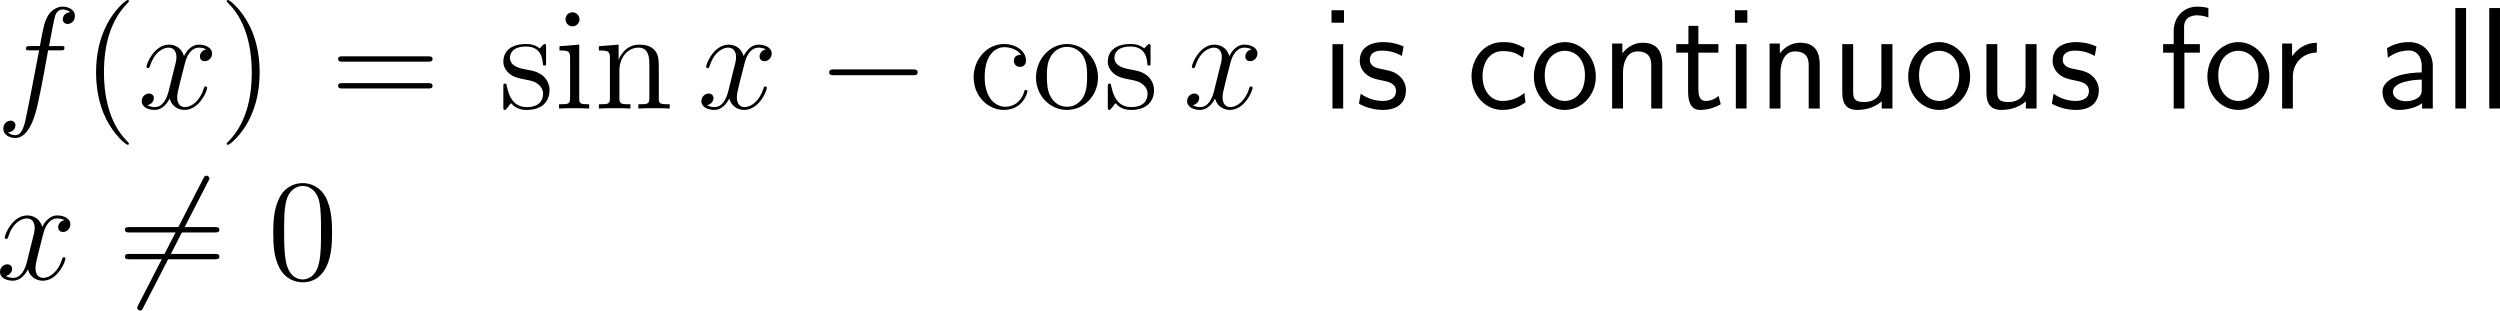 <?xml version="1.0" encoding="UTF-8"?>
<svg xmlns="http://www.w3.org/2000/svg" xmlns:xlink="http://www.w3.org/1999/xlink" width="309.576pt" height="38.455pt" viewBox="0 0 309.576 38.455" version="1.1">
<g id="surface1">
<path style=" stroke:none;fill-rule:nonzero;fill:rgb(0%,0%,0%);fill-opacity:1;" d="M 7.48 6.23 C 7.852 6.23 7.988 6.23 7.988 5.898 C 7.988 5.703 7.852 5.703 7.52 5.703 L 6.074 5.703 C 6.406 3.867 6.66 2.598 6.816 2.012 C 6.914 1.582 7.285 1.172 7.754 1.172 C 8.125 1.172 8.516 1.328 8.691 1.504 C 7.988 1.562 7.773 2.09 7.773 2.402 C 7.773 2.754 8.047 2.969 8.379 2.969 C 8.75 2.969 9.277 2.656 9.277 1.973 C 9.277 1.23 8.535 0.82 7.734 0.82 C 6.973 0.82 6.211 1.387 5.859 2.09 C 5.527 2.715 5.352 3.359 4.941 5.703 L 3.75 5.703 C 3.398 5.703 3.223 5.703 3.223 6.035 C 3.223 6.23 3.32 6.23 3.691 6.23 L 4.844 6.23 C 4.512 7.891 3.77 11.953 3.359 13.867 C 3.066 15.43 2.793 16.738 1.895 16.738 C 1.836 16.738 1.328 16.738 0.996 16.387 C 1.914 16.328 1.914 15.527 1.914 15.508 C 1.914 15.156 1.641 14.941 1.309 14.941 C 0.938 14.941 0.41 15.254 0.41 15.938 C 0.41 16.699 1.191 17.09 1.895 17.09 C 3.73 17.09 4.473 13.809 4.668 12.91 C 5 11.543 5.879 6.777 5.957 6.23 Z M 7.48 6.23 "/>
<path style=" stroke:none;fill-rule:nonzero;fill:rgb(0%,0%,0%);fill-opacity:1;" d="M 15.961 17.793 C 15.961 17.734 15.961 17.695 15.668 17.402 C 13.871 15.586 12.875 12.637 12.875 8.965 C 12.875 5.488 13.715 2.5 15.785 0.391 C 15.961 0.215 15.961 0.195 15.961 0.137 C 15.961 0.02 15.883 0 15.805 0 C 15.57 0 14.105 1.289 13.227 3.047 C 12.309 4.844 11.898 6.777 11.898 8.965 C 11.898 10.566 12.152 12.695 13.09 14.629 C 14.145 16.777 15.609 17.93 15.805 17.93 C 15.883 17.93 15.961 17.91 15.961 17.793 Z M 15.961 17.793 "/>
<path style=" stroke:none;fill-rule:nonzero;fill:rgb(0%,0%,0%);fill-opacity:1;" d="M 25.539 6.113 C 24.973 6.23 24.758 6.66 24.758 6.992 C 24.758 7.422 25.09 7.578 25.344 7.578 C 25.891 7.578 26.262 7.109 26.262 6.621 C 26.262 5.879 25.402 5.527 24.641 5.527 C 23.547 5.527 22.941 6.602 22.785 6.953 C 22.375 5.605 21.262 5.527 20.93 5.527 C 19.113 5.527 18.137 7.871 18.137 8.281 C 18.137 8.34 18.215 8.438 18.332 8.438 C 18.469 8.438 18.508 8.32 18.547 8.262 C 19.152 6.27 20.363 5.898 20.871 5.898 C 21.691 5.898 21.848 6.641 21.848 7.07 C 21.848 7.461 21.75 7.871 21.516 8.73 L 20.91 11.191 C 20.656 12.266 20.129 13.262 19.172 13.262 C 19.094 13.262 18.645 13.262 18.254 13.027 C 18.898 12.891 19.055 12.363 19.055 12.148 C 19.055 11.797 18.781 11.582 18.449 11.582 C 18.02 11.582 17.551 11.953 17.551 12.52 C 17.551 13.281 18.391 13.613 19.152 13.613 C 20.012 13.613 20.637 12.93 21.008 12.207 C 21.301 13.262 22.18 13.613 22.844 13.613 C 24.68 13.613 25.656 11.27 25.656 10.879 C 25.656 10.781 25.578 10.703 25.461 10.703 C 25.305 10.703 25.285 10.801 25.246 10.938 C 24.758 12.52 23.703 13.262 22.902 13.262 C 22.277 13.262 21.945 12.793 21.945 12.051 C 21.945 11.66 22.004 11.367 22.297 10.195 L 22.922 7.754 C 23.195 6.68 23.801 5.898 24.621 5.898 C 24.66 5.898 25.168 5.898 25.539 6.113 Z M 25.539 6.113 "/>
<path style=" stroke:none;fill-rule:nonzero;fill:rgb(0%,0%,0%);fill-opacity:1;" d="M 32.152 8.965 C 32.152 7.617 31.977 5.391 30.961 3.301 C 29.906 1.152 28.441 0 28.246 0 C 28.168 0 28.07 0.02 28.07 0.137 C 28.07 0.195 28.07 0.215 28.383 0.527 C 30.18 2.344 31.176 5.293 31.176 8.965 C 31.176 12.441 30.336 15.43 28.266 17.539 C 28.07 17.695 28.07 17.734 28.07 17.793 C 28.07 17.91 28.168 17.93 28.246 17.93 C 28.48 17.93 29.945 16.641 30.824 14.883 C 31.742 13.066 32.152 11.133 32.152 8.965 Z M 32.152 8.965 "/>
<path style=" stroke:none;fill-rule:nonzero;fill:rgb(0%,0%,0%);fill-opacity:1;" d="M 53 7.637 C 53.254 7.637 53.566 7.637 53.566 7.305 C 53.566 6.973 53.254 6.973 53 6.973 L 42.434 6.973 C 42.18 6.973 41.867 6.973 41.867 7.285 C 41.867 7.637 42.16 7.637 42.434 7.637 Z M 53 10.957 C 53.254 10.957 53.566 10.957 53.566 10.645 C 53.566 10.293 53.254 10.293 53 10.293 L 42.434 10.293 C 42.18 10.293 41.867 10.293 41.867 10.625 C 41.867 10.957 42.16 10.957 42.434 10.957 Z M 53 10.957 "/>
<path style=" stroke:none;fill-rule:nonzero;fill:rgb(0%,0%,0%);fill-opacity:1;" d="M 67.621 5.859 C 67.621 5.527 67.621 5.449 67.445 5.449 C 67.309 5.449 66.957 5.84 66.84 5.996 C 66.273 5.547 65.727 5.449 65.141 5.449 C 62.973 5.449 62.328 6.621 62.328 7.617 C 62.328 7.812 62.328 8.438 63.012 9.062 C 63.598 9.57 64.203 9.688 65.023 9.844 C 66 10.039 66.234 10.098 66.684 10.469 C 67.016 10.723 67.25 11.133 67.25 11.621 C 67.25 12.402 66.801 13.262 65.219 13.262 C 64.047 13.262 63.168 12.578 62.777 10.781 C 62.719 10.469 62.719 10.449 62.699 10.43 C 62.66 10.352 62.582 10.352 62.523 10.352 C 62.328 10.352 62.328 10.449 62.328 10.762 L 62.328 13.203 C 62.328 13.535 62.328 13.613 62.504 13.613 C 62.602 13.613 62.621 13.594 62.934 13.223 C 63.012 13.105 63.012 13.066 63.285 12.773 C 63.969 13.613 64.926 13.613 65.238 13.613 C 67.113 13.613 68.051 12.578 68.051 11.152 C 68.051 10.195 67.465 9.609 67.309 9.453 C 66.664 8.906 66.176 8.789 64.984 8.574 C 64.457 8.477 63.148 8.223 63.148 7.148 C 63.148 6.582 63.52 5.762 65.141 5.762 C 67.094 5.762 67.191 7.422 67.23 7.988 C 67.25 8.125 67.367 8.125 67.426 8.125 C 67.621 8.125 67.621 8.047 67.621 7.715 Z M 67.621 5.859 "/>
<path style=" stroke:none;fill-rule:nonzero;fill:rgb(0%,0%,0%);fill-opacity:1;" d="M 71.766 2.402 C 71.766 1.934 71.375 1.523 70.887 1.523 C 70.418 1.523 70.027 1.895 70.027 2.383 C 70.027 2.91 70.457 3.262 70.887 3.262 C 71.434 3.262 71.766 2.793 71.766 2.402 Z M 69.285 5.723 L 69.285 6.25 C 70.438 6.25 70.594 6.348 70.594 7.227 L 70.594 12.109 C 70.594 12.91 70.398 12.91 69.227 12.91 L 69.227 13.438 C 69.734 13.398 70.594 13.398 71.121 13.398 C 71.316 13.398 72.352 13.398 72.957 13.438 L 72.957 12.91 C 71.805 12.91 71.727 12.832 71.727 12.129 L 71.727 5.527 Z M 69.285 5.723 "/>
<path style=" stroke:none;fill-rule:nonzero;fill:rgb(0%,0%,0%);fill-opacity:1;" d="M 81.582 9.082 C 81.582 7.422 81.582 6.914 81.152 6.328 C 80.645 5.645 79.805 5.527 79.18 5.527 C 77.441 5.527 76.758 7.012 76.621 7.383 L 76.602 7.383 L 76.602 5.527 L 74.16 5.723 L 74.16 6.25 C 75.391 6.25 75.527 6.367 75.527 7.246 L 75.527 12.109 C 75.527 12.91 75.332 12.91 74.16 12.91 L 74.16 13.438 C 74.629 13.398 75.605 13.398 76.113 13.398 C 76.621 13.398 77.598 13.398 78.066 13.438 L 78.066 12.91 C 76.914 12.91 76.699 12.91 76.699 12.109 L 76.699 8.77 C 76.699 6.895 77.93 5.898 79.043 5.898 C 80.156 5.898 80.41 6.797 80.41 7.891 L 80.41 12.109 C 80.41 12.91 80.215 12.91 79.043 12.91 L 79.043 13.438 C 79.512 13.398 80.488 13.398 80.977 13.398 C 81.504 13.398 82.461 13.398 82.93 13.438 L 82.93 12.91 C 82.031 12.91 81.582 12.91 81.582 12.383 Z M 81.582 9.082 "/>
<path style=" stroke:none;fill-rule:nonzero;fill:rgb(0%,0%,0%);fill-opacity:1;" d="M 94.84 6.113 C 94.273 6.23 94.059 6.66 94.059 6.992 C 94.059 7.422 94.391 7.578 94.645 7.578 C 95.191 7.578 95.562 7.109 95.562 6.621 C 95.562 5.879 94.703 5.527 93.941 5.527 C 92.848 5.527 92.242 6.602 92.086 6.953 C 91.676 5.605 90.562 5.527 90.23 5.527 C 88.414 5.527 87.438 7.871 87.438 8.281 C 87.438 8.34 87.516 8.438 87.633 8.438 C 87.77 8.438 87.809 8.32 87.848 8.262 C 88.453 6.27 89.664 5.898 90.172 5.898 C 90.992 5.898 91.148 6.641 91.148 7.07 C 91.148 7.461 91.051 7.871 90.816 8.73 L 90.211 11.191 C 89.957 12.266 89.43 13.262 88.473 13.262 C 88.395 13.262 87.945 13.262 87.555 13.027 C 88.199 12.891 88.355 12.363 88.355 12.148 C 88.355 11.797 88.082 11.582 87.75 11.582 C 87.32 11.582 86.852 11.953 86.852 12.52 C 86.852 13.281 87.691 13.613 88.453 13.613 C 89.312 13.613 89.938 12.93 90.309 12.207 C 90.602 13.262 91.48 13.613 92.145 13.613 C 93.98 13.613 94.957 11.27 94.957 10.879 C 94.957 10.781 94.879 10.703 94.762 10.703 C 94.605 10.703 94.586 10.801 94.547 10.938 C 94.059 12.52 93.004 13.262 92.203 13.262 C 91.578 13.262 91.246 12.793 91.246 12.051 C 91.246 11.66 91.305 11.367 91.598 10.195 L 92.223 7.754 C 92.496 6.68 93.102 5.898 93.922 5.898 C 93.961 5.898 94.469 5.898 94.84 6.113 Z M 94.84 6.113 "/>
<path style=" stroke:none;fill-rule:nonzero;fill:rgb(0%,0%,0%);fill-opacity:1;" d="M 113.008 9.316 C 113.32 9.316 113.633 9.316 113.633 8.965 C 113.633 8.594 113.32 8.594 113.008 8.594 L 103.301 8.594 C 103.008 8.594 102.676 8.594 102.676 8.965 C 102.676 9.316 103.008 9.316 103.301 9.316 Z M 113.008 9.316 "/>
<path style=" stroke:none;fill-rule:nonzero;fill:rgb(0%,0%,0%);fill-opacity:1;" d="M 126.426 6.797 C 126.211 6.797 125.547 6.797 125.547 7.539 C 125.547 7.969 125.859 8.281 126.289 8.281 C 126.699 8.281 127.051 8.027 127.051 7.5 C 127.051 6.309 125.781 5.449 124.336 5.449 C 122.246 5.449 120.566 7.305 120.566 9.57 C 120.566 11.855 122.285 13.613 124.316 13.613 C 126.68 13.613 127.227 11.465 127.227 11.309 C 127.227 11.133 127.09 11.133 127.051 11.133 C 126.875 11.133 126.855 11.191 126.816 11.406 C 126.406 12.676 125.449 13.223 124.473 13.223 C 123.379 13.223 121.934 12.266 121.934 9.551 C 121.934 6.562 123.457 5.84 124.355 5.84 C 125.039 5.84 126.016 6.113 126.426 6.797 Z M 126.426 6.797 "/>
<path style=" stroke:none;fill-rule:nonzero;fill:rgb(0%,0%,0%);fill-opacity:1;" d="M 135.965 9.609 C 135.965 7.285 134.207 5.449 132.137 5.449 C 129.988 5.449 128.289 7.344 128.289 9.609 C 128.289 11.895 130.066 13.613 132.117 13.613 C 134.227 13.613 135.965 11.855 135.965 9.609 Z M 132.137 13.223 C 131.473 13.223 130.672 12.93 130.145 12.051 C 129.656 11.25 129.637 10.195 129.637 9.434 C 129.637 8.75 129.637 7.656 130.203 6.855 C 130.691 6.094 131.492 5.801 132.117 5.801 C 132.82 5.801 133.562 6.113 134.051 6.816 C 134.617 7.637 134.617 8.77 134.617 9.434 C 134.617 10.059 134.617 11.172 134.148 12.012 C 133.641 12.891 132.82 13.223 132.137 13.223 Z M 132.137 13.223 "/>
<path style=" stroke:none;fill-rule:nonzero;fill:rgb(0%,0%,0%);fill-opacity:1;" d="M 142.473 5.859 C 142.473 5.527 142.473 5.449 142.297 5.449 C 142.16 5.449 141.809 5.84 141.691 5.996 C 141.125 5.547 140.578 5.449 139.992 5.449 C 137.824 5.449 137.18 6.621 137.18 7.617 C 137.18 7.812 137.18 8.438 137.863 9.062 C 138.449 9.57 139.055 9.688 139.875 9.844 C 140.852 10.039 141.086 10.098 141.535 10.469 C 141.867 10.723 142.102 11.133 142.102 11.621 C 142.102 12.402 141.652 13.262 140.07 13.262 C 138.898 13.262 138.02 12.578 137.629 10.781 C 137.57 10.469 137.57 10.449 137.551 10.43 C 137.512 10.352 137.434 10.352 137.375 10.352 C 137.18 10.352 137.18 10.449 137.18 10.762 L 137.18 13.203 C 137.18 13.535 137.18 13.613 137.355 13.613 C 137.453 13.613 137.473 13.594 137.785 13.223 C 137.863 13.105 137.863 13.066 138.137 12.773 C 138.82 13.613 139.777 13.613 140.09 13.613 C 141.965 13.613 142.902 12.578 142.902 11.152 C 142.902 10.195 142.316 9.609 142.16 9.453 C 141.516 8.906 141.027 8.789 139.836 8.574 C 139.309 8.477 138 8.223 138 7.148 C 138 6.582 138.371 5.762 139.992 5.762 C 141.945 5.762 142.043 7.422 142.082 7.988 C 142.102 8.125 142.219 8.125 142.277 8.125 C 142.473 8.125 142.473 8.047 142.473 7.715 Z M 142.473 5.859 "/>
<path style=" stroke:none;fill-rule:nonzero;fill:rgb(0%,0%,0%);fill-opacity:1;" d="M 154.988 6.113 C 154.422 6.23 154.207 6.66 154.207 6.992 C 154.207 7.422 154.539 7.578 154.793 7.578 C 155.34 7.578 155.711 7.109 155.711 6.621 C 155.711 5.879 154.852 5.527 154.09 5.527 C 152.996 5.527 152.391 6.602 152.234 6.953 C 151.824 5.605 150.711 5.527 150.379 5.527 C 148.562 5.527 147.586 7.871 147.586 8.281 C 147.586 8.34 147.664 8.438 147.781 8.438 C 147.918 8.438 147.957 8.32 147.996 8.262 C 148.602 6.27 149.812 5.898 150.32 5.898 C 151.141 5.898 151.297 6.641 151.297 7.07 C 151.297 7.461 151.199 7.871 150.965 8.73 L 150.359 11.191 C 150.105 12.266 149.578 13.262 148.621 13.262 C 148.543 13.262 148.094 13.262 147.703 13.027 C 148.348 12.891 148.504 12.363 148.504 12.148 C 148.504 11.797 148.23 11.582 147.898 11.582 C 147.469 11.582 147 11.953 147 12.52 C 147 13.281 147.84 13.613 148.602 13.613 C 149.461 13.613 150.086 12.93 150.457 12.207 C 150.75 13.262 151.629 13.613 152.293 13.613 C 154.129 13.613 155.105 11.27 155.105 10.879 C 155.105 10.781 155.027 10.703 154.91 10.703 C 154.754 10.703 154.734 10.801 154.695 10.938 C 154.207 12.52 153.152 13.262 152.352 13.262 C 151.727 13.262 151.395 12.793 151.395 12.051 C 151.395 11.66 151.453 11.367 151.746 10.195 L 152.371 7.754 C 152.645 6.68 153.25 5.898 154.07 5.898 C 154.109 5.898 154.617 5.898 154.988 6.113 Z M 154.988 6.113 "/>
<path style=" stroke:none;fill-rule:nonzero;fill:rgb(0%,0%,0%);fill-opacity:1;" d="M 166.426 1.27 L 164.883 1.27 L 164.883 2.812 L 166.426 2.812 Z M 166.328 5.469 L 165 5.469 L 165 13.438 L 166.328 13.438 Z M 166.328 5.469 "/>
<path style=" stroke:none;fill-rule:nonzero;fill:rgb(0%,0%,0%);fill-opacity:1;" d="M 173.809 5.762 C 172.676 5.234 171.699 5.215 171.289 5.215 C 170.879 5.215 168.379 5.215 168.379 7.539 C 168.379 8.32 168.809 8.867 169.082 9.121 C 169.727 9.668 170.176 9.766 171.23 9.98 C 171.836 10.098 172.871 10.312 172.871 11.27 C 172.871 12.5 171.465 12.5 171.211 12.5 C 170.508 12.5 169.453 12.305 168.496 11.602 L 168.281 12.832 C 168.359 12.891 169.59 13.613 171.23 13.613 C 173.555 13.613 174.102 12.227 174.102 11.152 C 174.102 10.254 173.555 9.668 173.477 9.59 C 172.812 8.906 172.266 8.789 171.191 8.574 C 170.527 8.457 169.629 8.281 169.629 7.383 C 169.629 6.27 170.879 6.27 171.113 6.27 C 172.051 6.27 172.812 6.484 173.594 6.934 Z M 173.809 5.762 "/>
<path style=" stroke:none;fill-rule:nonzero;fill:rgb(0%,0%,0%);fill-opacity:1;" d="M 188.781 11.504 C 187.961 12.168 187.043 12.5 186.047 12.5 C 184.543 12.5 183.586 11.172 183.586 9.434 C 183.586 7.949 184.309 6.328 186.086 6.328 C 187.297 6.328 187.805 6.602 188.566 7.129 L 188.781 5.957 C 187.746 5.352 187.16 5.215 186.086 5.215 C 183.625 5.215 182.219 7.402 182.219 9.434 C 182.219 11.738 183.879 13.613 186.027 13.613 C 186.906 13.613 187.902 13.398 188.898 12.676 C 188.898 12.637 188.84 12.07 188.82 12.012 Z M 188.781 11.504 "/>
<path style=" stroke:none;fill-rule:nonzero;fill:rgb(0%,0%,0%);fill-opacity:1;" d="M 197.613 9.492 C 197.613 7.07 195.836 5.215 193.785 5.215 C 191.676 5.215 189.938 7.109 189.938 9.492 C 189.938 11.836 191.715 13.613 193.766 13.613 C 195.875 13.613 197.613 11.797 197.613 9.492 Z M 193.785 12.5 C 192.496 12.5 191.285 11.426 191.285 9.316 C 191.285 7.148 192.633 6.289 193.766 6.289 C 194.996 6.289 196.266 7.207 196.266 9.316 C 196.266 11.523 194.977 12.5 193.785 12.5 Z M 193.785 12.5 "/>
<path style=" stroke:none;fill-rule:nonzero;fill:rgb(0%,0%,0%);fill-opacity:1;" d="M 205.84 8.047 C 205.84 6.953 205.605 5.293 203.438 5.293 C 202.441 5.293 201.582 5.742 200.898 6.602 L 200.898 5.391 L 199.629 5.391 L 199.629 13.438 L 200.977 13.438 L 200.977 8.965 C 200.977 7.871 201.406 6.367 202.754 6.367 C 204.434 6.367 204.473 7.539 204.473 8.164 L 204.473 13.438 L 205.84 13.438 Z M 205.84 8.047 "/>
<path style=" stroke:none;fill-rule:nonzero;fill:rgb(0%,0%,0%);fill-opacity:1;" d="M 210.309 6.523 L 212.789 6.523 L 212.789 5.469 L 210.309 5.469 L 210.309 3.203 L 209.078 3.203 L 209.078 5.469 L 207.574 5.469 L 207.574 6.523 L 209.039 6.523 L 209.039 11.348 C 209.039 12.383 209.273 13.613 210.504 13.613 C 211.715 13.613 212.535 13.203 213.082 12.91 L 212.809 11.875 C 212.184 12.441 211.52 12.5 211.207 12.5 C 210.406 12.5 210.309 11.66 210.309 11.035 Z M 210.309 6.523 "/>
<path style=" stroke:none;fill-rule:nonzero;fill:rgb(0%,0%,0%);fill-opacity:1;" d="M 216.375 1.27 L 214.832 1.27 L 214.832 2.812 L 216.375 2.812 Z M 216.277 5.469 L 214.949 5.469 L 214.949 13.438 L 216.277 13.438 Z M 216.277 5.469 "/>
<path style=" stroke:none;fill-rule:nonzero;fill:rgb(0%,0%,0%);fill-opacity:1;" d="M 225.34 8.047 C 225.34 6.953 225.105 5.293 222.938 5.293 C 221.941 5.293 221.082 5.742 220.398 6.602 L 220.398 5.391 L 219.129 5.391 L 219.129 13.438 L 220.477 13.438 L 220.477 8.965 C 220.477 7.871 220.906 6.367 222.254 6.367 C 223.934 6.367 223.973 7.539 223.973 8.164 L 223.973 13.438 L 225.34 13.438 Z M 225.34 8.047 "/>
<path style=" stroke:none;fill-rule:nonzero;fill:rgb(0%,0%,0%);fill-opacity:1;" d="M 234.34 5.469 L 232.973 5.469 L 232.973 10.605 C 232.973 11.973 232.035 12.637 230.863 12.637 C 229.613 12.637 229.477 12.168 229.477 11.367 L 229.477 5.469 L 228.129 5.469 L 228.129 11.445 C 228.129 12.734 228.539 13.613 230.004 13.613 C 230.512 13.613 231.918 13.535 233.012 12.539 L 233.012 13.438 L 234.34 13.438 Z M 234.34 5.469 "/>
<path style=" stroke:none;fill-rule:nonzero;fill:rgb(0%,0%,0%);fill-opacity:1;" d="M 243.965 9.492 C 243.965 7.07 242.188 5.215 240.137 5.215 C 238.027 5.215 236.289 7.109 236.289 9.492 C 236.289 11.836 238.066 13.613 240.117 13.613 C 242.227 13.613 243.965 11.797 243.965 9.492 Z M 240.137 12.5 C 238.848 12.5 237.637 11.426 237.637 9.316 C 237.637 7.148 238.984 6.289 240.117 6.289 C 241.348 6.289 242.617 7.207 242.617 9.316 C 242.617 11.523 241.328 12.5 240.137 12.5 Z M 240.137 12.5 "/>
<path style=" stroke:none;fill-rule:nonzero;fill:rgb(0%,0%,0%);fill-opacity:1;" d="M 252.191 5.469 L 250.824 5.469 L 250.824 10.605 C 250.824 11.973 249.887 12.637 248.715 12.637 C 247.465 12.637 247.328 12.168 247.328 11.367 L 247.328 5.469 L 245.98 5.469 L 245.98 11.445 C 245.98 12.734 246.391 13.613 247.855 13.613 C 248.363 13.613 249.77 13.535 250.863 12.539 L 250.863 13.438 L 252.191 13.438 Z M 252.191 5.469 "/>
<path style=" stroke:none;fill-rule:nonzero;fill:rgb(0%,0%,0%);fill-opacity:1;" d="M 259.609 5.762 C 258.477 5.234 257.5 5.215 257.09 5.215 C 256.68 5.215 254.18 5.215 254.18 7.539 C 254.18 8.32 254.609 8.867 254.883 9.121 C 255.527 9.668 255.977 9.766 257.031 9.98 C 257.637 10.098 258.672 10.312 258.672 11.27 C 258.672 12.5 257.266 12.5 257.012 12.5 C 256.309 12.5 255.254 12.305 254.297 11.602 L 254.082 12.832 C 254.16 12.891 255.391 13.613 257.031 13.613 C 259.355 13.613 259.902 12.227 259.902 11.152 C 259.902 10.254 259.355 9.668 259.277 9.59 C 258.613 8.906 258.066 8.789 256.992 8.574 C 256.328 8.457 255.43 8.281 255.43 7.383 C 255.43 6.27 256.68 6.27 256.914 6.27 C 257.852 6.27 258.613 6.484 259.395 6.934 Z M 259.609 5.762 "/>
<path style=" stroke:none;fill-rule:nonzero;fill:rgb(0%,0%,0%);fill-opacity:1;" d="M 270.496 6.523 L 272.41 6.523 L 272.41 5.469 L 270.457 5.469 L 270.457 3.32 C 270.457 2.109 271.473 1.895 272.078 1.895 C 272.703 1.895 273.25 2.09 273.465 2.168 L 273.465 0.996 C 273.348 0.957 272.742 0.82 272.098 0.82 C 270.379 0.82 269.168 2.129 269.168 3.867 L 269.168 5.469 L 267.859 5.469 L 267.859 6.523 L 269.168 6.523 L 269.168 13.438 L 270.496 13.438 Z M 270.496 6.523 "/>
<path style=" stroke:none;fill-rule:nonzero;fill:rgb(0%,0%,0%);fill-opacity:1;" d="M 281.016 9.492 C 281.016 7.07 279.238 5.215 277.188 5.215 C 275.078 5.215 273.34 7.109 273.34 9.492 C 273.34 11.836 275.117 13.613 277.168 13.613 C 279.277 13.613 281.016 11.797 281.016 9.492 Z M 277.188 12.5 C 275.898 12.5 274.688 11.426 274.688 9.316 C 274.688 7.148 276.035 6.289 277.168 6.289 C 278.398 6.289 279.668 7.207 279.668 9.316 C 279.668 11.523 278.379 12.5 277.188 12.5 Z M 277.188 12.5 "/>
<path style=" stroke:none;fill-rule:nonzero;fill:rgb(0%,0%,0%);fill-opacity:1;" d="M 283.926 9.512 C 283.926 7.695 285.273 6.523 286.895 6.504 L 286.895 5.293 C 285.254 5.312 284.316 6.27 283.828 6.973 L 283.828 5.391 L 282.598 5.391 L 282.598 13.438 L 283.926 13.438 Z M 283.926 9.512 "/>
<path style=" stroke:none;fill-rule:nonzero;fill:rgb(0%,0%,0%);fill-opacity:1;" d="M 301.254 8.184 C 301.254 6.465 300.023 5.215 298.344 5.215 C 297.27 5.215 296.469 5.449 295.59 5.957 L 295.688 7.148 C 296.488 6.562 297.309 6.25 298.344 6.25 C 299.164 6.25 299.887 6.914 299.887 8.223 L 299.887 8.965 C 299.086 8.984 298.012 9.043 296.938 9.395 C 295.727 9.824 295.023 10.488 295.023 11.367 C 295.023 12.168 295.492 13.613 297.016 13.613 C 298.012 13.613 299.262 13.32 299.926 12.773 L 299.926 13.438 L 301.254 13.438 Z M 299.887 11.035 C 299.887 11.387 299.887 11.816 299.301 12.188 C 298.812 12.48 298.207 12.539 297.934 12.539 C 296.977 12.539 296.312 12.012 296.312 11.367 C 296.312 10.137 298.793 9.863 299.887 9.863 Z M 299.887 11.035 "/>
<path style=" stroke:none;fill-rule:nonzero;fill:rgb(0%,0%,0%);fill-opacity:1;" d="M 305.375 0.996 L 304.047 0.996 L 304.047 13.438 L 305.375 13.438 Z M 305.375 0.996 "/>
<path style=" stroke:none;fill-rule:nonzero;fill:rgb(0%,0%,0%);fill-opacity:1;" d="M 309.574 0.996 L 308.246 0.996 L 308.246 13.438 L 309.574 13.438 Z M 309.574 0.996 "/>
<path style=" stroke:none;fill-rule:nonzero;fill:rgb(0%,0%,0%);fill-opacity:1;" d="M 7.988 27.262 C 7.422 27.379 7.207 27.809 7.207 28.141 C 7.207 28.57 7.539 28.727 7.793 28.727 C 8.34 28.727 8.711 28.258 8.711 27.77 C 8.711 27.027 7.852 26.676 7.09 26.676 C 5.996 26.676 5.391 27.75 5.234 28.102 C 4.824 26.754 3.711 26.676 3.379 26.676 C 1.562 26.676 0.586 29.02 0.586 29.43 C 0.586 29.488 0.664 29.586 0.781 29.586 C 0.918 29.586 0.957 29.469 0.996 29.41 C 1.602 27.418 2.812 27.047 3.32 27.047 C 4.141 27.047 4.297 27.789 4.297 28.219 C 4.297 28.609 4.199 29.02 3.965 29.879 L 3.359 32.34 C 3.105 33.414 2.578 34.41 1.621 34.41 C 1.543 34.41 1.094 34.41 0.703 34.176 C 1.348 34.039 1.504 33.512 1.504 33.297 C 1.504 32.945 1.23 32.73 0.898 32.73 C 0.469 32.73 0 33.102 0 33.668 C 0 34.43 0.84 34.762 1.602 34.762 C 2.461 34.762 3.086 34.078 3.457 33.355 C 3.75 34.41 4.629 34.762 5.293 34.762 C 7.129 34.762 8.105 32.418 8.105 32.027 C 8.105 31.93 8.027 31.852 7.91 31.852 C 7.754 31.852 7.734 31.949 7.695 32.086 C 7.207 33.668 6.152 34.41 5.352 34.41 C 4.727 34.41 4.395 33.941 4.395 33.199 C 4.395 32.809 4.453 32.516 4.746 31.344 L 5.371 28.902 C 5.645 27.828 6.25 27.047 7.07 27.047 C 7.109 27.047 7.617 27.047 7.988 27.262 Z M 7.988 27.262 "/>
<path style=" stroke:none;fill-rule:nonzero;fill:rgb(0%,0%,0%);fill-opacity:1;" d="M 25.781 22.457 C 25.938 22.203 25.938 22.164 25.938 22.105 C 25.938 21.988 25.82 21.754 25.566 21.754 C 25.352 21.754 25.312 21.852 25.176 22.105 L 17.129 37.75 C 16.992 38.004 16.992 38.043 16.992 38.102 C 16.992 38.238 17.109 38.453 17.344 38.453 C 17.559 38.453 17.617 38.355 17.734 38.102 Z M 25.781 22.457 "/>
<path style=" stroke:none;fill-rule:nonzero;fill:rgb(0%,0%,0%);fill-opacity:1;" d="M 26.602 28.785 C 26.855 28.785 27.168 28.785 27.168 28.453 C 27.168 28.121 26.855 28.121 26.602 28.121 L 16.035 28.121 C 15.781 28.121 15.469 28.121 15.469 28.434 C 15.469 28.785 15.762 28.785 16.035 28.785 Z M 26.602 32.105 C 26.855 32.105 27.168 32.105 27.168 31.793 C 27.168 31.441 26.855 31.441 26.602 31.441 L 16.035 31.441 C 15.781 31.441 15.469 31.441 15.469 31.773 C 15.469 32.105 15.762 32.105 16.035 32.105 Z M 26.602 32.105 "/>
<path style=" stroke:none;fill-rule:nonzero;fill:rgb(0%,0%,0%);fill-opacity:1;" d="M 41.121 28.844 C 41.121 27.359 41.043 25.914 40.398 24.547 C 39.656 23.062 38.367 22.672 37.488 22.672 C 36.453 22.672 35.164 23.18 34.52 24.664 C 34.012 25.797 33.836 26.91 33.836 28.844 C 33.836 30.582 33.953 31.891 34.598 33.16 C 35.301 34.527 36.531 34.957 37.469 34.957 C 39.031 34.957 39.93 34.039 40.438 32.984 C 41.082 31.637 41.121 29.879 41.121 28.844 Z M 37.469 34.605 C 36.902 34.605 35.73 34.273 35.398 32.32 C 35.184 31.246 35.184 29.879 35.184 28.629 C 35.184 27.164 35.184 25.836 35.477 24.781 C 35.789 23.57 36.707 23.023 37.469 23.023 C 38.152 23.023 39.188 23.434 39.539 24.977 C 39.754 25.992 39.754 27.418 39.754 28.629 C 39.754 29.84 39.754 31.188 39.559 32.281 C 39.227 34.254 38.094 34.605 37.469 34.605 Z M 37.469 34.605 "/>
</g>
</svg>
